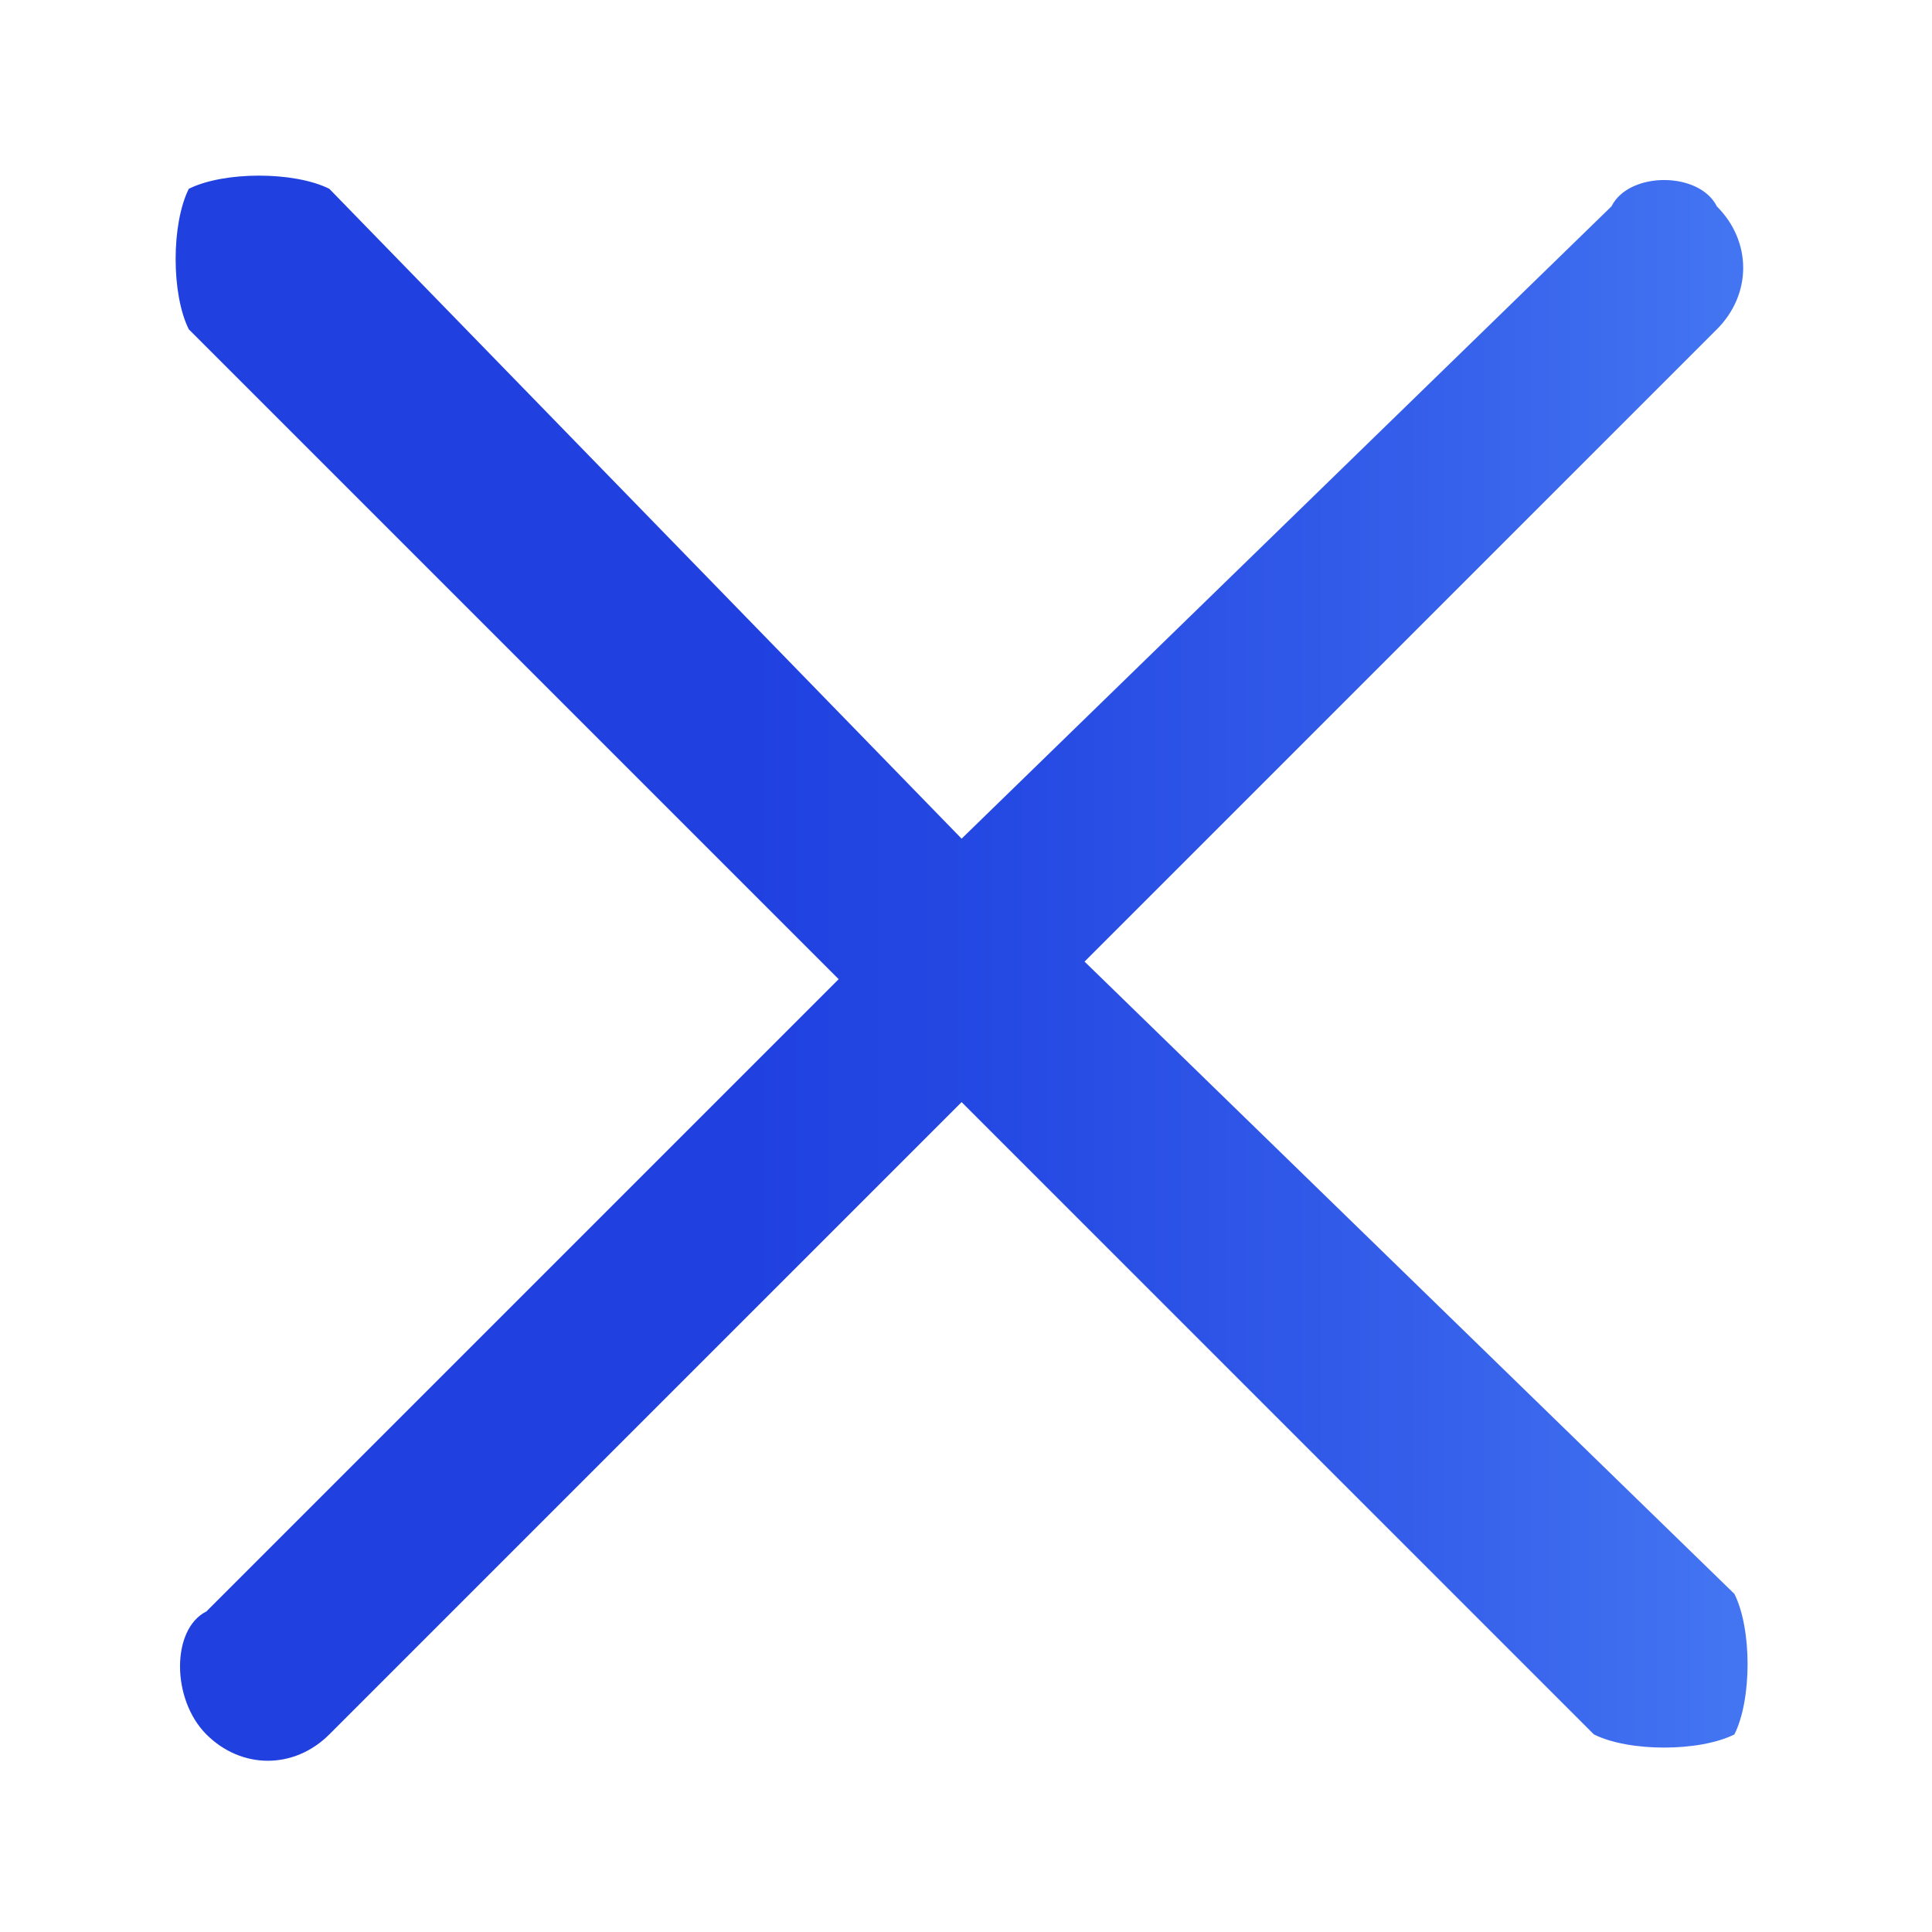 <svg width="10" height="10" viewBox="-1 -1 11 11" fill="none" xmlns="http://www.w3.org/2000/svg">
    <path d="M5.175 4.475L8.775 0.875C8.975 0.675 8.975 0.375 8.775 0.175C8.675 -0.025 8.275 -0.025 8.175 0.175L4.475 3.775L0.875 0.075C0.675 -0.025 0.275 -0.025 0.075 0.075C-0.025 0.275 -0.025 0.675 0.075 0.875L3.775 4.575L0.175 8.175C-0.025 8.275 -0.025 8.675 0.175 8.875C0.375 9.075 0.675 9.075 0.875 8.875L4.475 5.275L8.075 8.875C8.275 8.975 8.675 8.975 8.875 8.875C8.975 8.675 8.975 8.275 8.875 8.075L5.175 4.475Z" fill="url(#paint0_linear)"/>
    <defs>
        <linearGradient id="paint0_linear" x1="-0.025" y1="4.478" x2="8.981" y2="4.478" gradientUnits="userSpaceOnUse">
            <stop offset="0.364" stop-color="#2041E0"/>
            <stop offset="0.529" stop-color="#2549E3"/>
            <stop offset="0.781" stop-color="#345EEA"/>
            <stop offset="1" stop-color="#4476F2"/>
        </linearGradient>
    </defs>
</svg>
